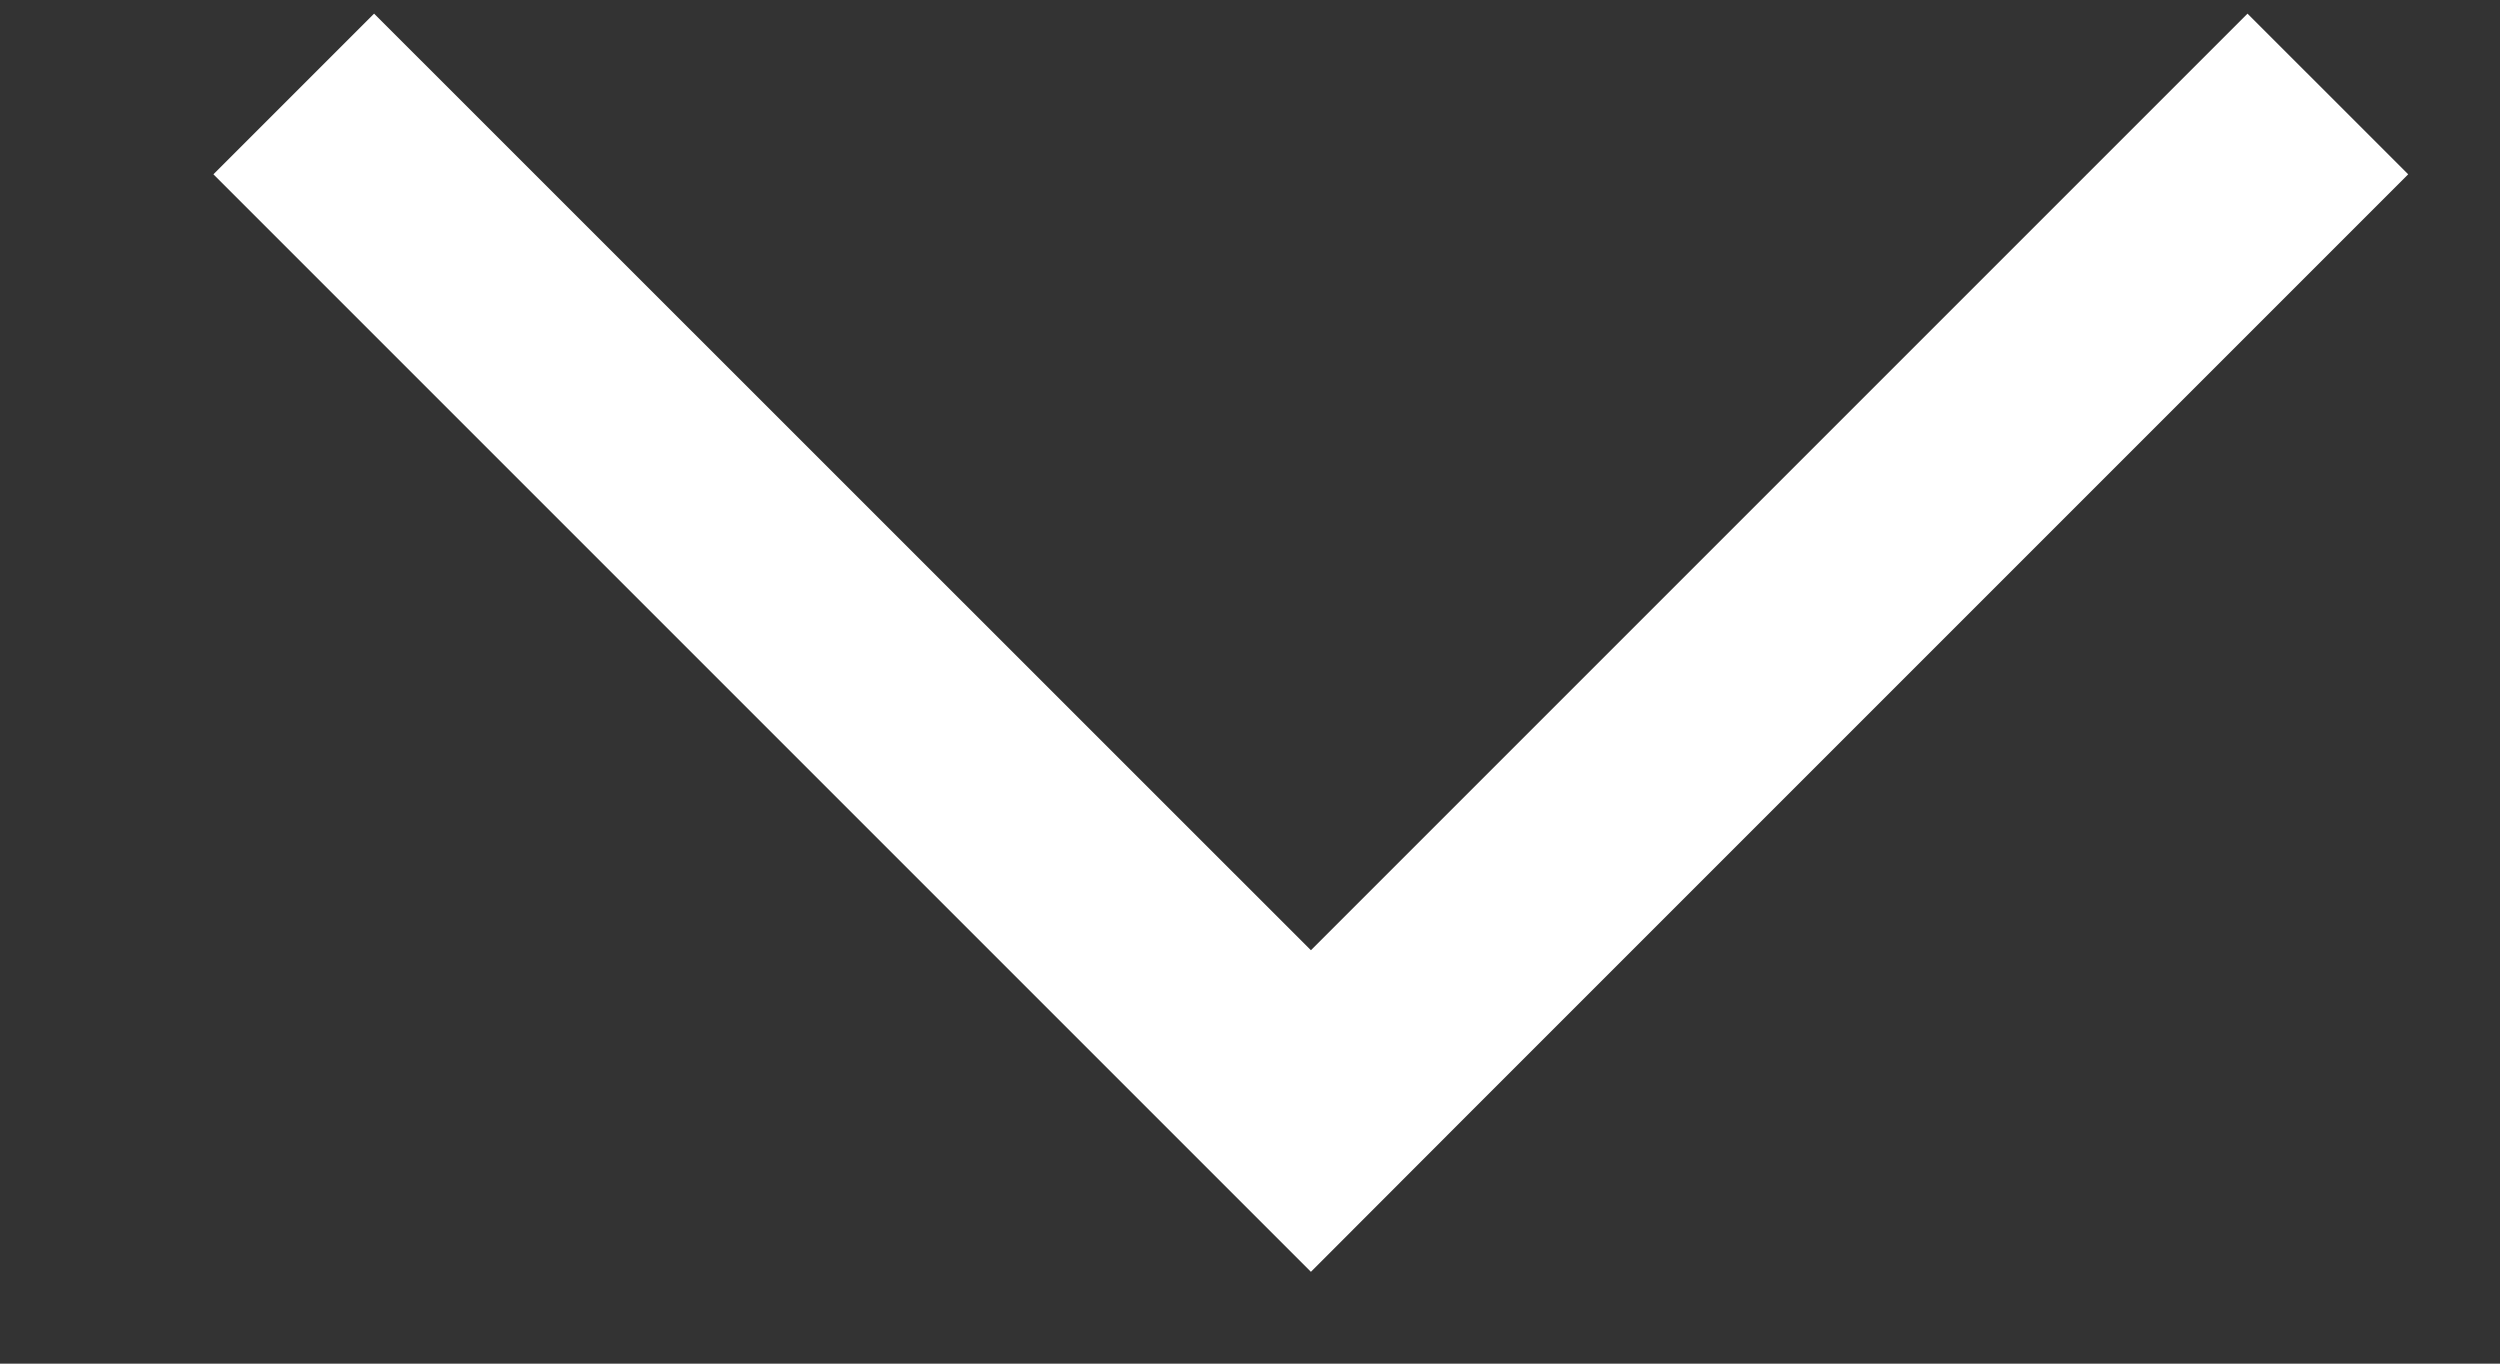 <?xml version="1.0" encoding="UTF-8"?>
<svg width="11px" height="6px" viewBox="0 0 11 6" version="1.1" xmlns="http://www.w3.org/2000/svg" xmlns:xlink="http://www.w3.org/1999/xlink">
    <rect x="0" y="0" width="11" height="6" fill="#333333" stroke="none"/>
    <!-- Generator: sketchtool 52.1 (67048) - http://www.bohemiancoding.com/sketch -->
    <title>2E5F2F93-1C1E-4514-BE40-63C014025105</title>
    <desc>Created with sketchtool.</desc>
    <g id="Symbols" stroke="none" stroke-width="1" fill="none" fill-rule="evenodd">
        <g id="Arrow/drop-up" fill="#FFFFFF">
            <path d="M7.828,2.121 L8.536,2.828 L3.707,7.657 L3,6.95 L7.121,2.828 L3,-1.293 L3.707,-2 L7.828,2.121 Z" id="Combined-Shape" transform="translate(5.768, 2.828) rotate(-270) translate(-5.768, -2.828) "></path>
        </g>
    </g>
</svg>